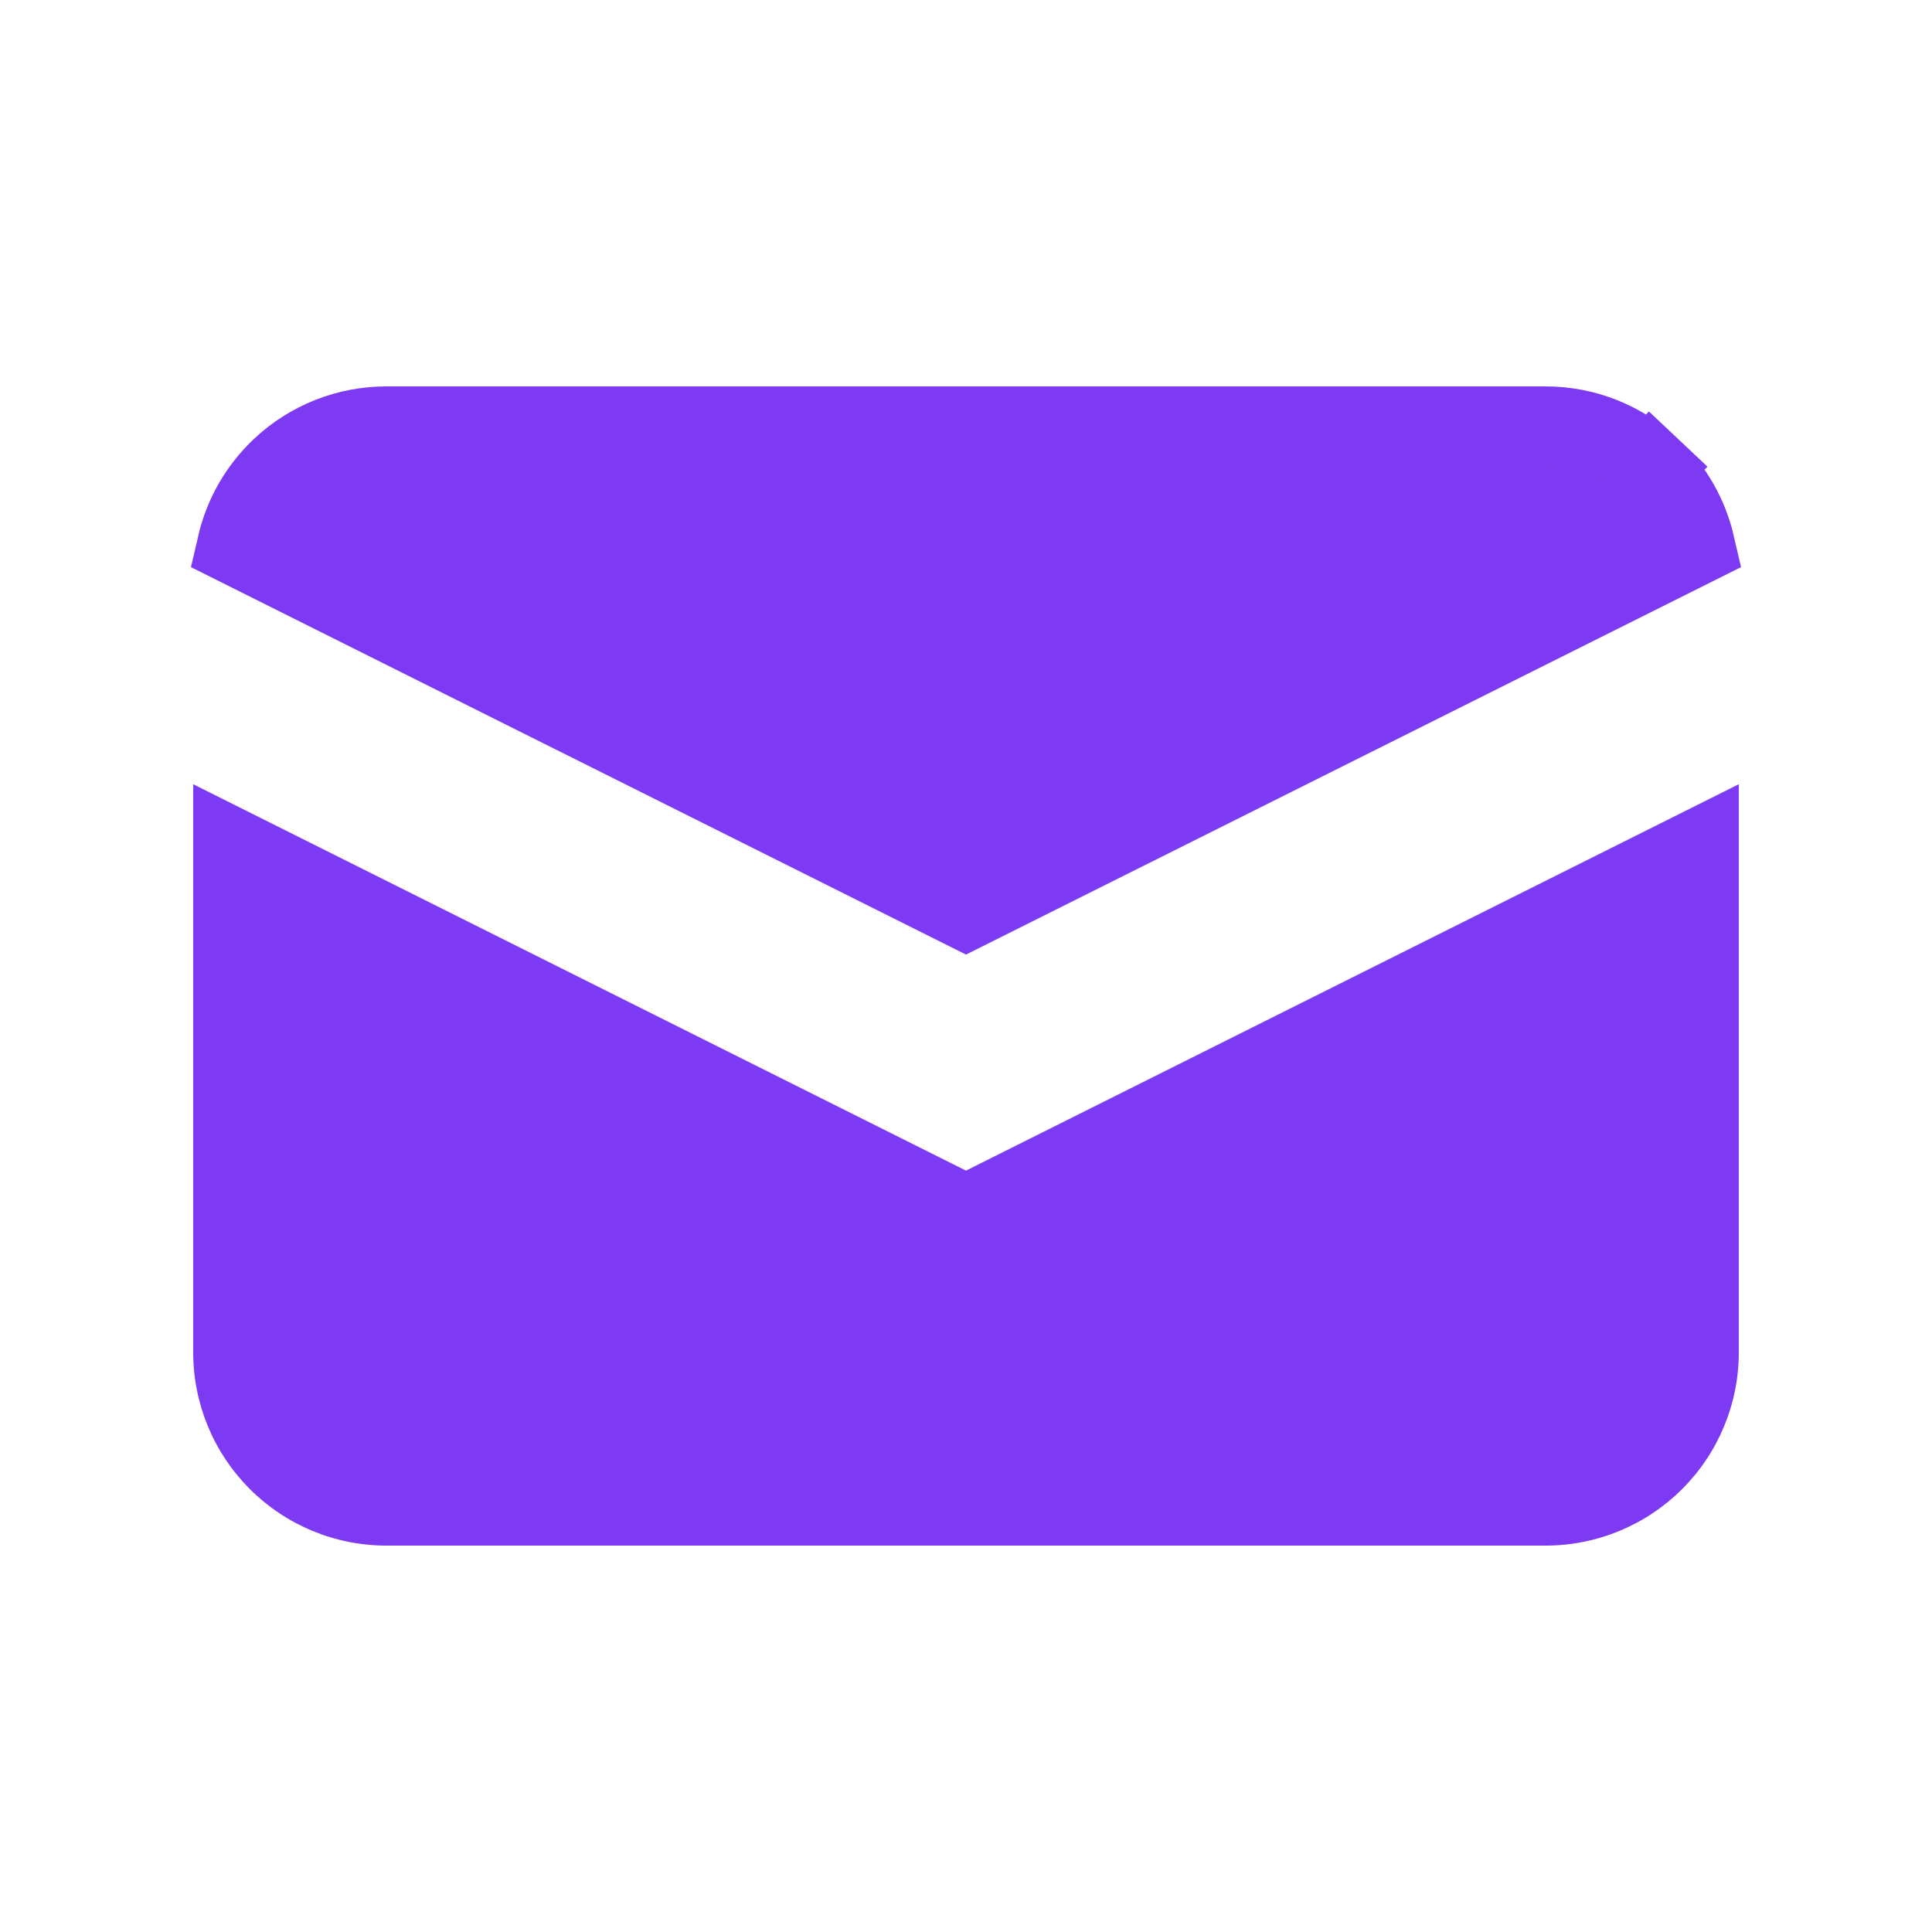 <svg width="24" height="24" viewBox="0 0 24 24" fill="none" xmlns="http://www.w3.org/2000/svg">
<path d="M19.2 5.3H19.2C19.685 5.3 20.151 5.485 20.504 5.818L20.847 5.454L20.504 5.818C20.779 6.077 20.968 6.41 21.052 6.774L12 11.299L2.948 6.774C3.032 6.41 3.221 6.077 3.496 5.818C3.848 5.485 4.315 5.3 4.8 5.3H4.8H19.2Z" fill="#7E3AF2" stroke="#7E3AF2"/>
<path d="M21.6 9.742L12 14.542L2.4 9.742V16.8C2.4 17.437 2.653 18.047 3.103 18.497C3.553 18.947 4.163 19.2 4.8 19.2H19.2C19.836 19.2 20.447 18.947 20.897 18.497C21.347 18.047 21.6 17.437 21.6 16.8V9.742Z" fill="#7E3AF2"/>
</svg>
